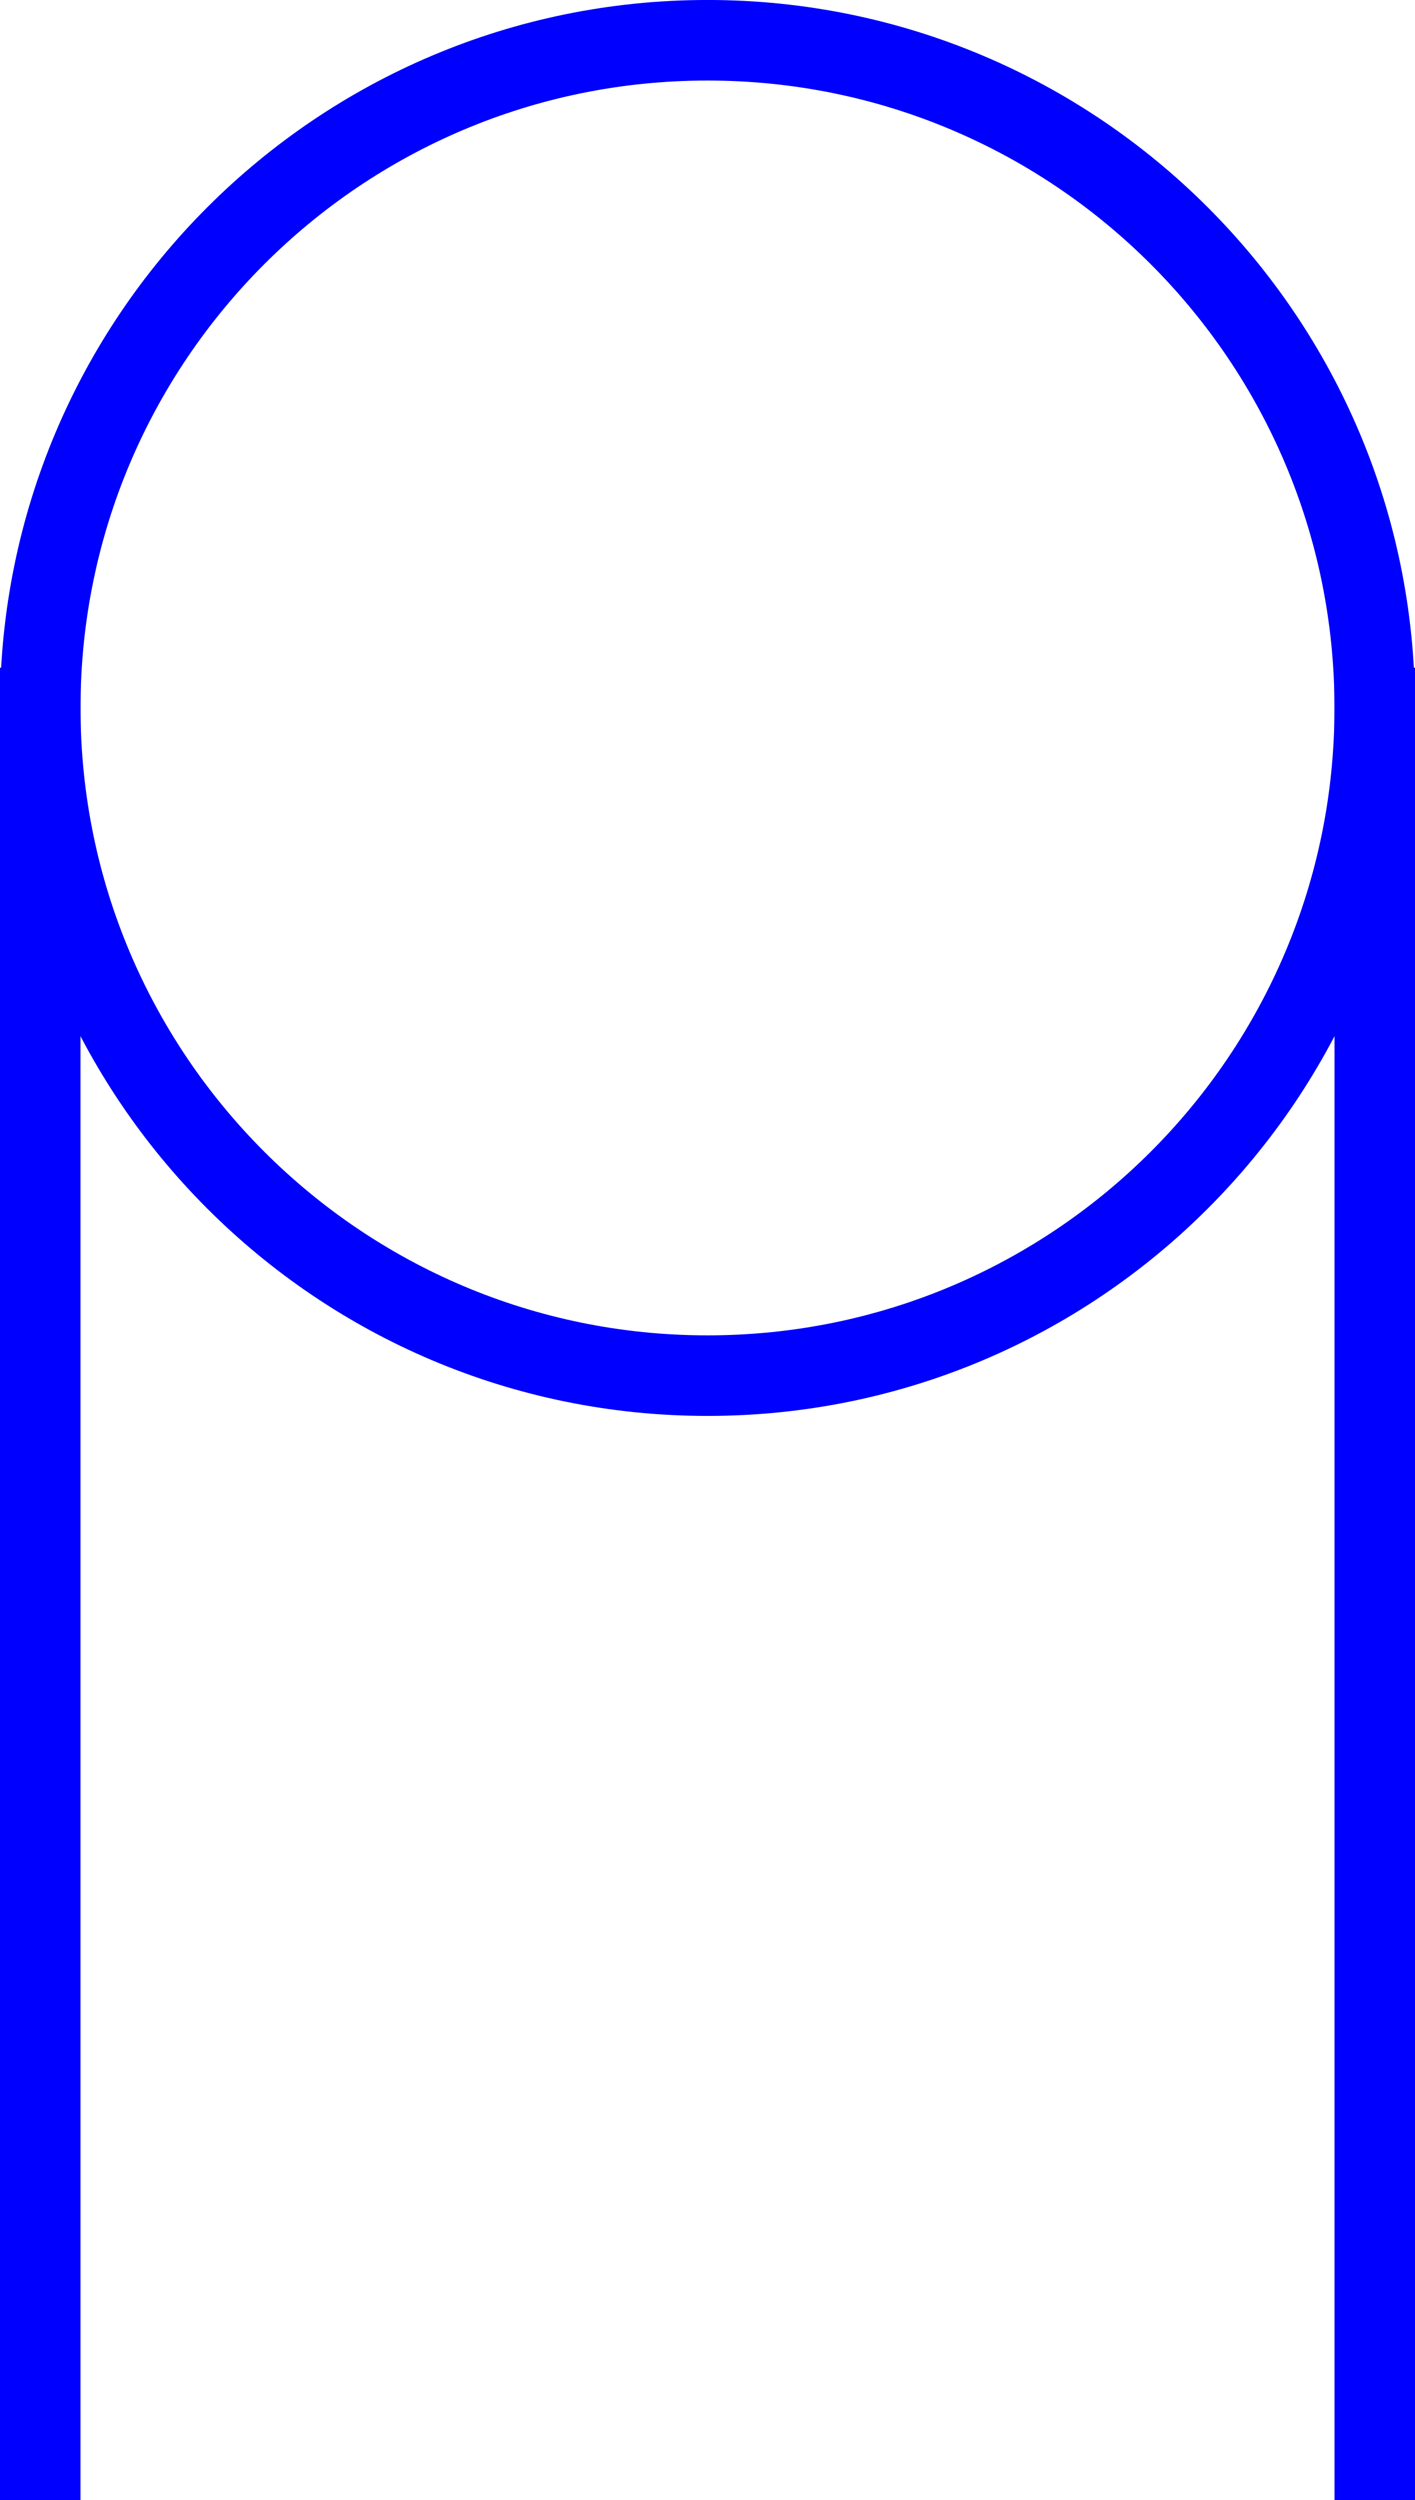 <?xml version="1.0" encoding="utf-8"?>
<!-- Generator: Adobe Illustrator 17.1.0, SVG Export Plug-In . SVG Version: 6.00 Build 0)  -->
<!DOCTYPE svg PUBLIC "-//W3C//DTD SVG 1.1//EN" "http://www.w3.org/Graphics/SVG/1.1/DTD/svg11.dtd">
<svg version="1.1" id="Layer_1" xmlns="http://www.w3.org/2000/svg" xmlns:xlink="http://www.w3.org/1999/xlink" x="0px" y="0px"
	 viewBox="0 0 70.304 124.131" enable-background="new 0 0 70.304 124.131" xml:space="preserve">
<symbol  id="A_2" viewBox="-35.152 -62.065 70.304 124.131">
	<path fill="none" stroke="#0000FF" stroke-width="4" stroke-linecap="square" stroke-miterlimit="10" d="M33.152,26.914
		c0,18.309-14.843,33.152-33.152,33.152s-33.152-14.843-33.152-33.152S-18.309-6.238,0-6.238S33.152,8.604,33.152,26.914z"/>
	
		<line fill="none" stroke="#0000FF" stroke-width="4" stroke-linecap="square" stroke-miterlimit="10" x1="33.152" y1="-60.065" x2="33.152" y2="26.914"/>
	
		<line fill="none" stroke="#0000FF" stroke-width="4" stroke-linecap="square" stroke-miterlimit="10" x1="-33.152" y1="-60.065" x2="-33.152" y2="26.914"/>
</symbol>
<use xlink:href="#A_2"  width="70.304" height="124.131" x="-35.152" y="-62.065" transform="matrix(1 0 0 -1 35.152 62.065)" overflow="visible"/>
</svg>
